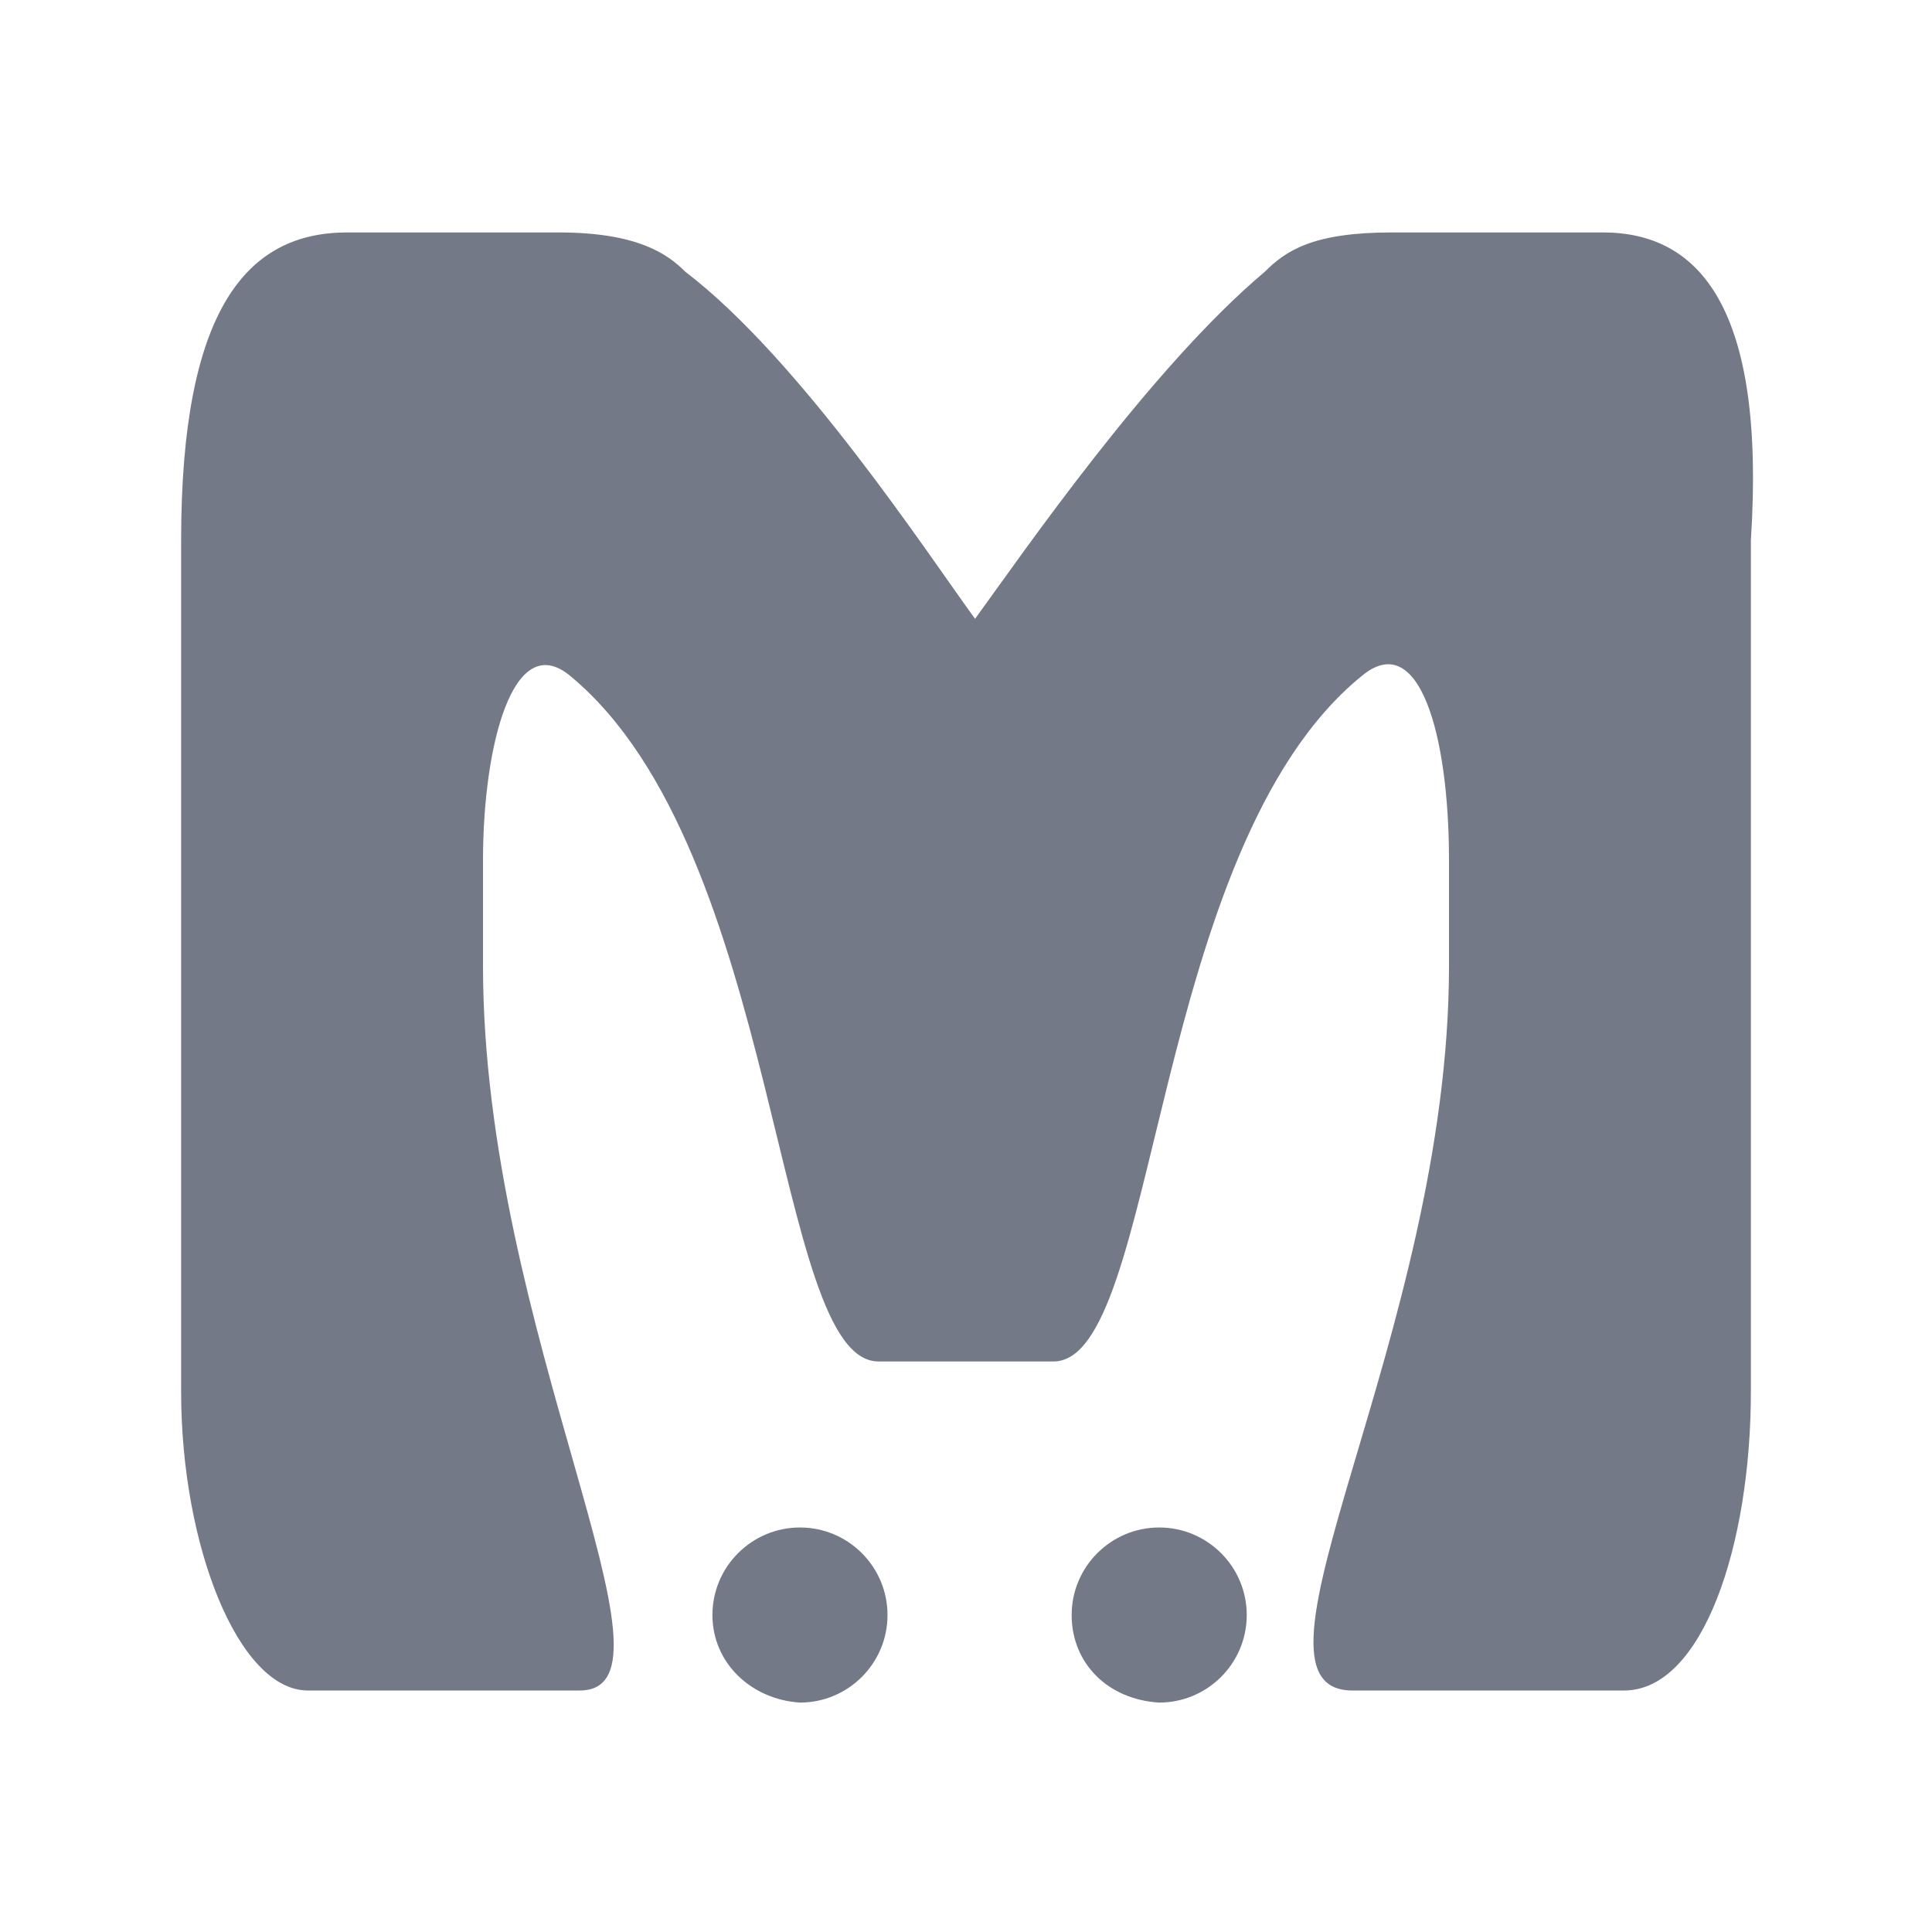 <?xml version="1.0" encoding="utf-8"?>
<!-- Generator: Adobe Illustrator 22.1.0, SVG Export Plug-In . SVG Version: 6.00 Build 0)  -->
<svg version="1.1" id="图层_2" xmlns="http://www.w3.org/2000/svg" xmlns:xlink="http://www.w3.org/1999/xlink" x="0px" y="0px"
	 viewBox="0 0 64 64" style="enable-background:new 0 0 64 64;" xml:space="preserve">
<style type="text/css">
	.st0{fill:#737987;}
</style>
<g id="Memcached">
	<g>
		<g>
			<path class="st0" d="M23.6,53.5c0-1.6,1.3-2.9,2.9-2.9s2.9,1.3,2.9,2.9c0,1.6-1.3,2.9-2.9,2.9C24.9,56.3,23.6,55.1,23.6,53.5
				L23.6,53.5z M35.5,53.5c0-1.6,1.3-2.9,2.9-2.9c1.6,0,2.9,1.3,2.9,2.9c0,1.6-1.3,2.9-2.9,2.9C36.7,56.3,35.5,55.1,35.5,53.5
				L35.5,53.5z"/>
			<path class="st0" d="M53.1,7.7h-7c-2.6,0-3.5,0.6-4.2,1.3c-3.8,3.2-8,9.3-9.6,11.5c-1.6-2.2-5.8-8.6-9.6-11.5
				c-0.6-0.6-1.6-1.3-4.2-1.3h-7C8.2,7.7,6,10.2,6,17.9v28.2c0,5.1,1.9,9.9,4.2,9.9h9C23,56,16,44.1,16,32v-3.5c0-3.8,1-7.7,2.9-6.1
				c7,5.8,6.7,22.7,10.2,22.7h5.8c3.5,0,3.2-17,10.2-22.7c1.9-1.6,2.9,1.9,2.9,6.1V32c0,12.2-7.4,24-3.2,24h9c2.6,0,4.2-4.8,4.2-9.9
				V17.9C58.5,10.2,56.3,7.7,53.1,7.7L53.1,7.7z"/>
		</g>
	</g>
</g>
</svg>
